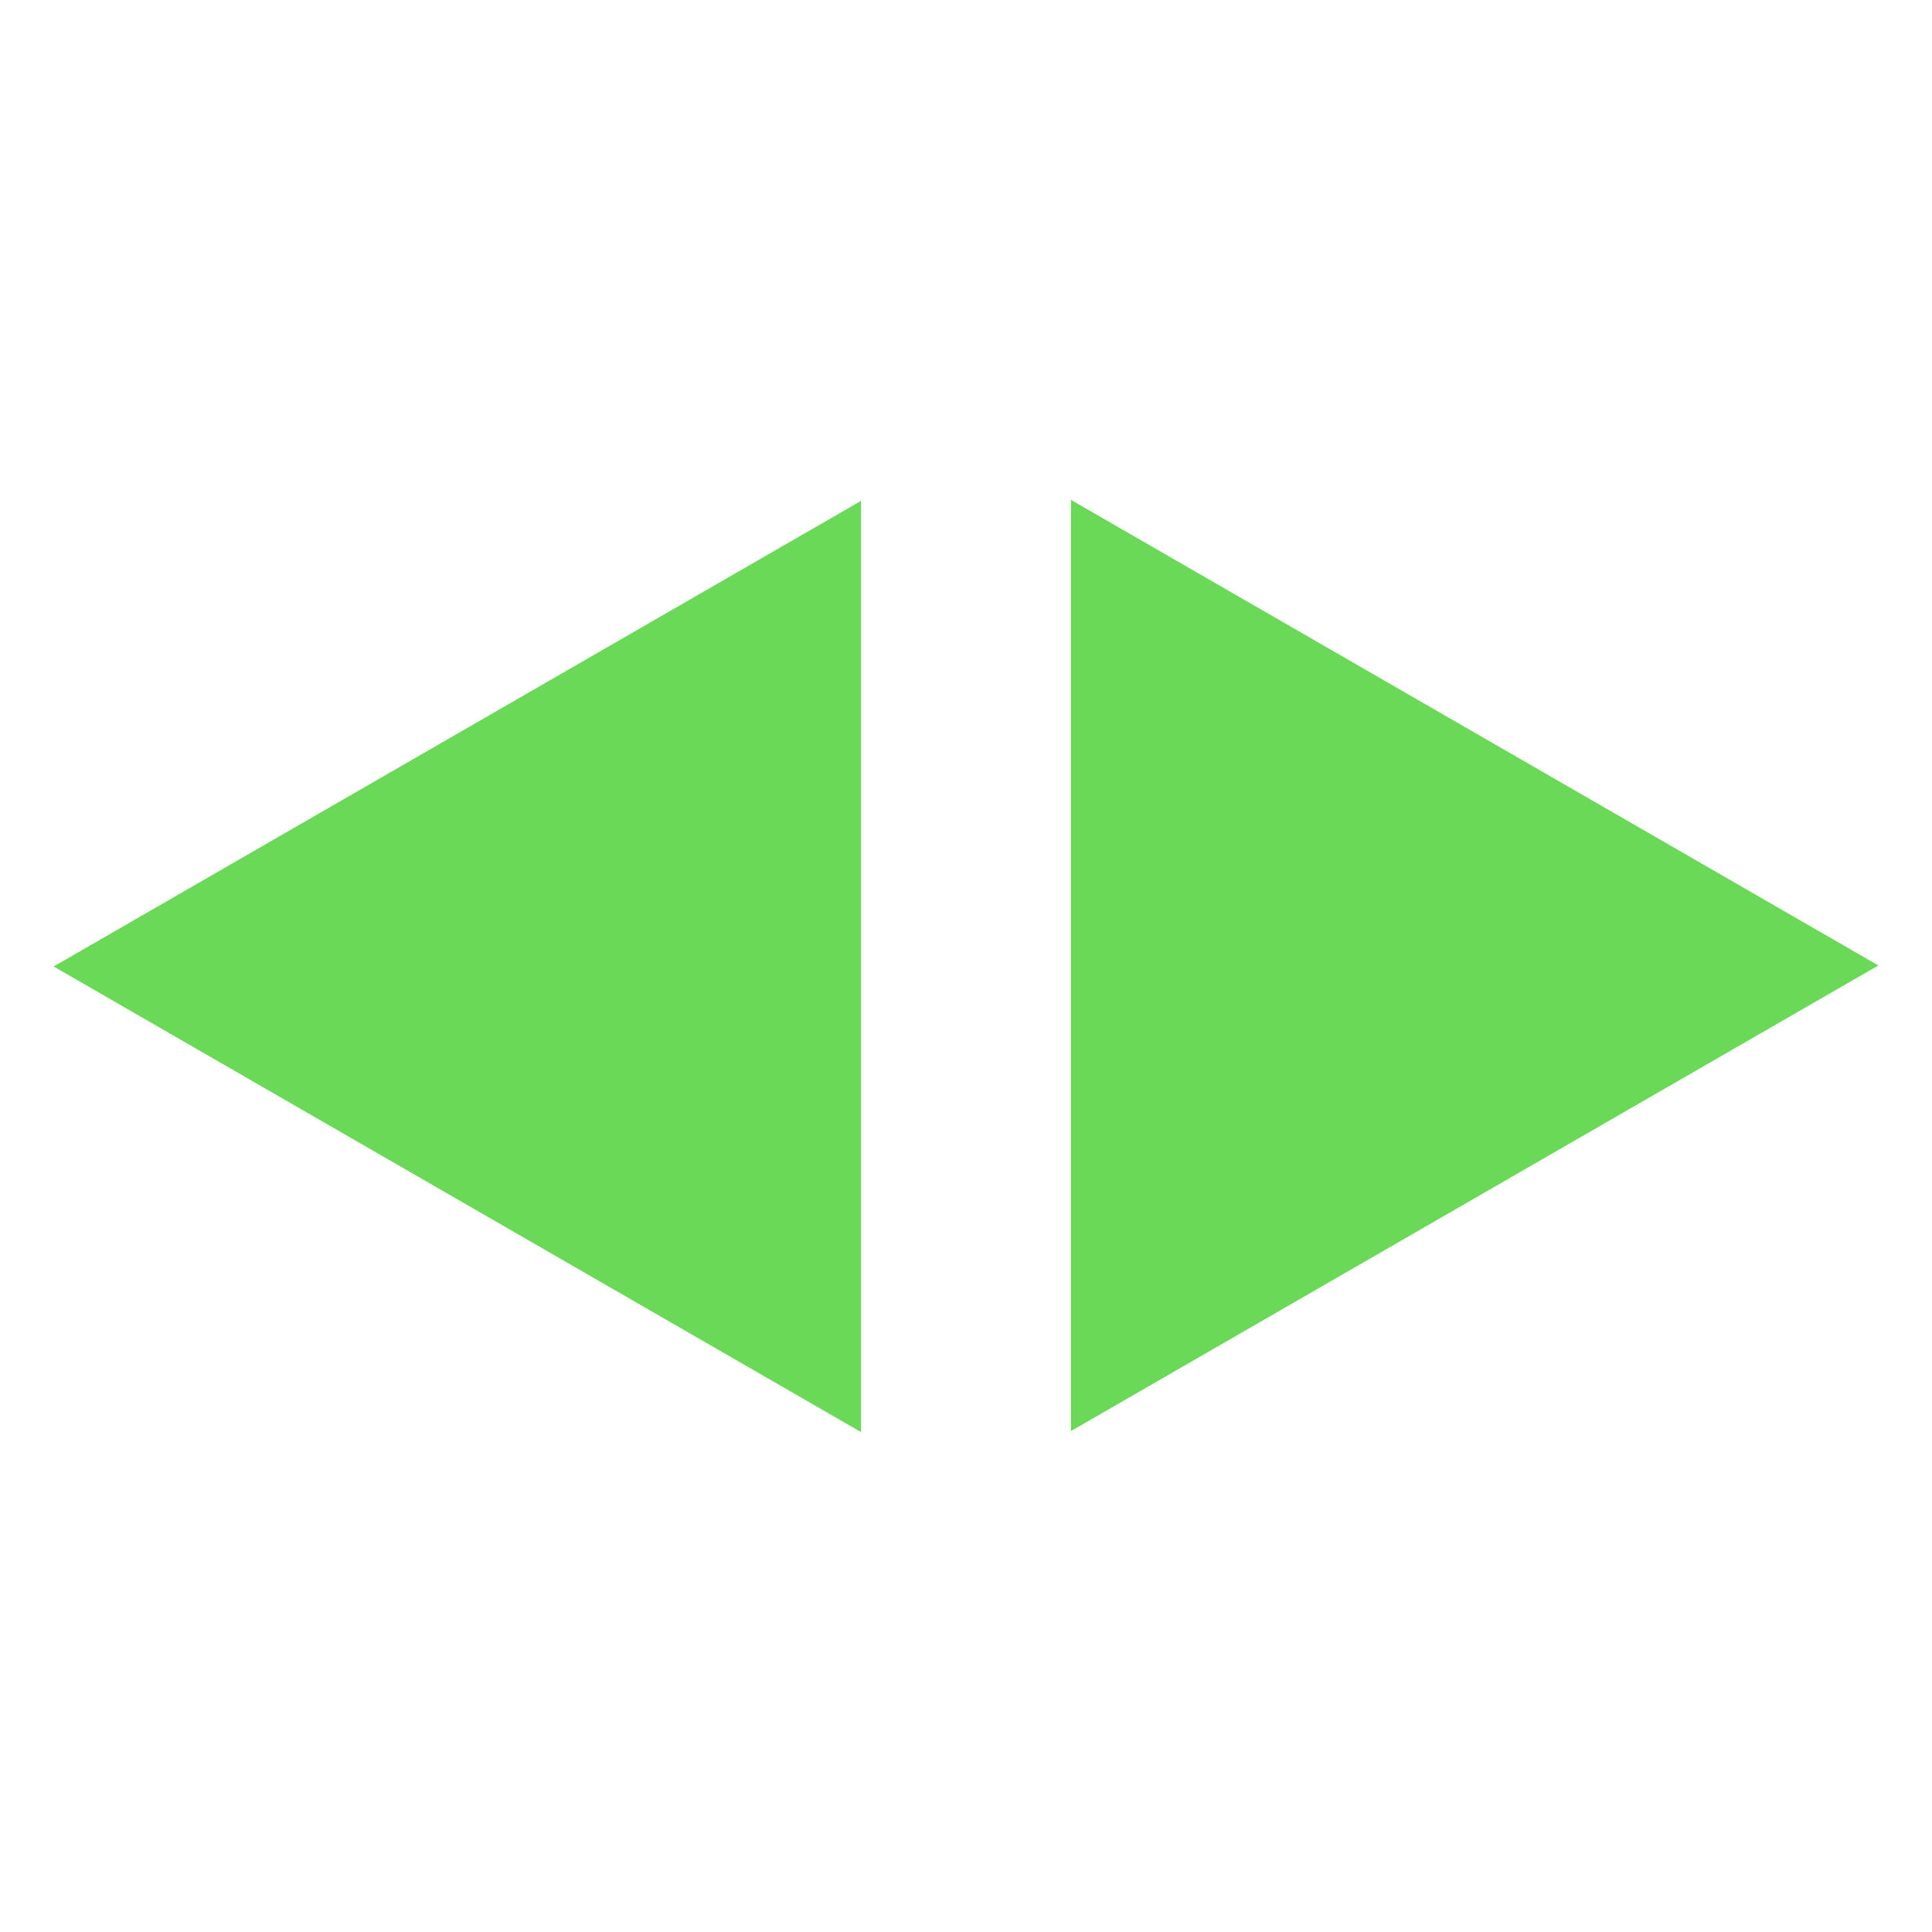 <svg xmlns="http://www.w3.org/2000/svg" xmlns:xlink="http://www.w3.org/1999/xlink" width="500" zoomAndPan="magnify" viewBox="0 0 375 375" height="500" preserveAspectRatio="xMidYMid meet" version="1.0"><defs><clipPath id="id1"><path d="M 207.855 97.02 L 364.605 97.02 L 364.605 277.77 L 207.855 277.77 Z M 207.855 97.02 " clip-rule="nonzero"/></clipPath><clipPath id="id2"><path d="M 10.391 97.219 L 167.141 97.219 L 167.141 277.969 L 10.391 277.969 Z M 10.391 97.219 " clip-rule="nonzero"/></clipPath></defs><g clip-path="url(#id1)"><path fill="#69d957" d="M 207.871 97.02 L 364.59 187.395 L 207.871 277.77 Z M 207.871 97.02 " fill-opacity="1" fill-rule="nonzero"/></g><g clip-path="url(#id2)"><path fill="#69d957" d="M 167.125 277.969 L 10.41 187.594 L 167.125 97.219 Z M 167.125 277.969 " fill-opacity="1" fill-rule="nonzero"/></g></svg>